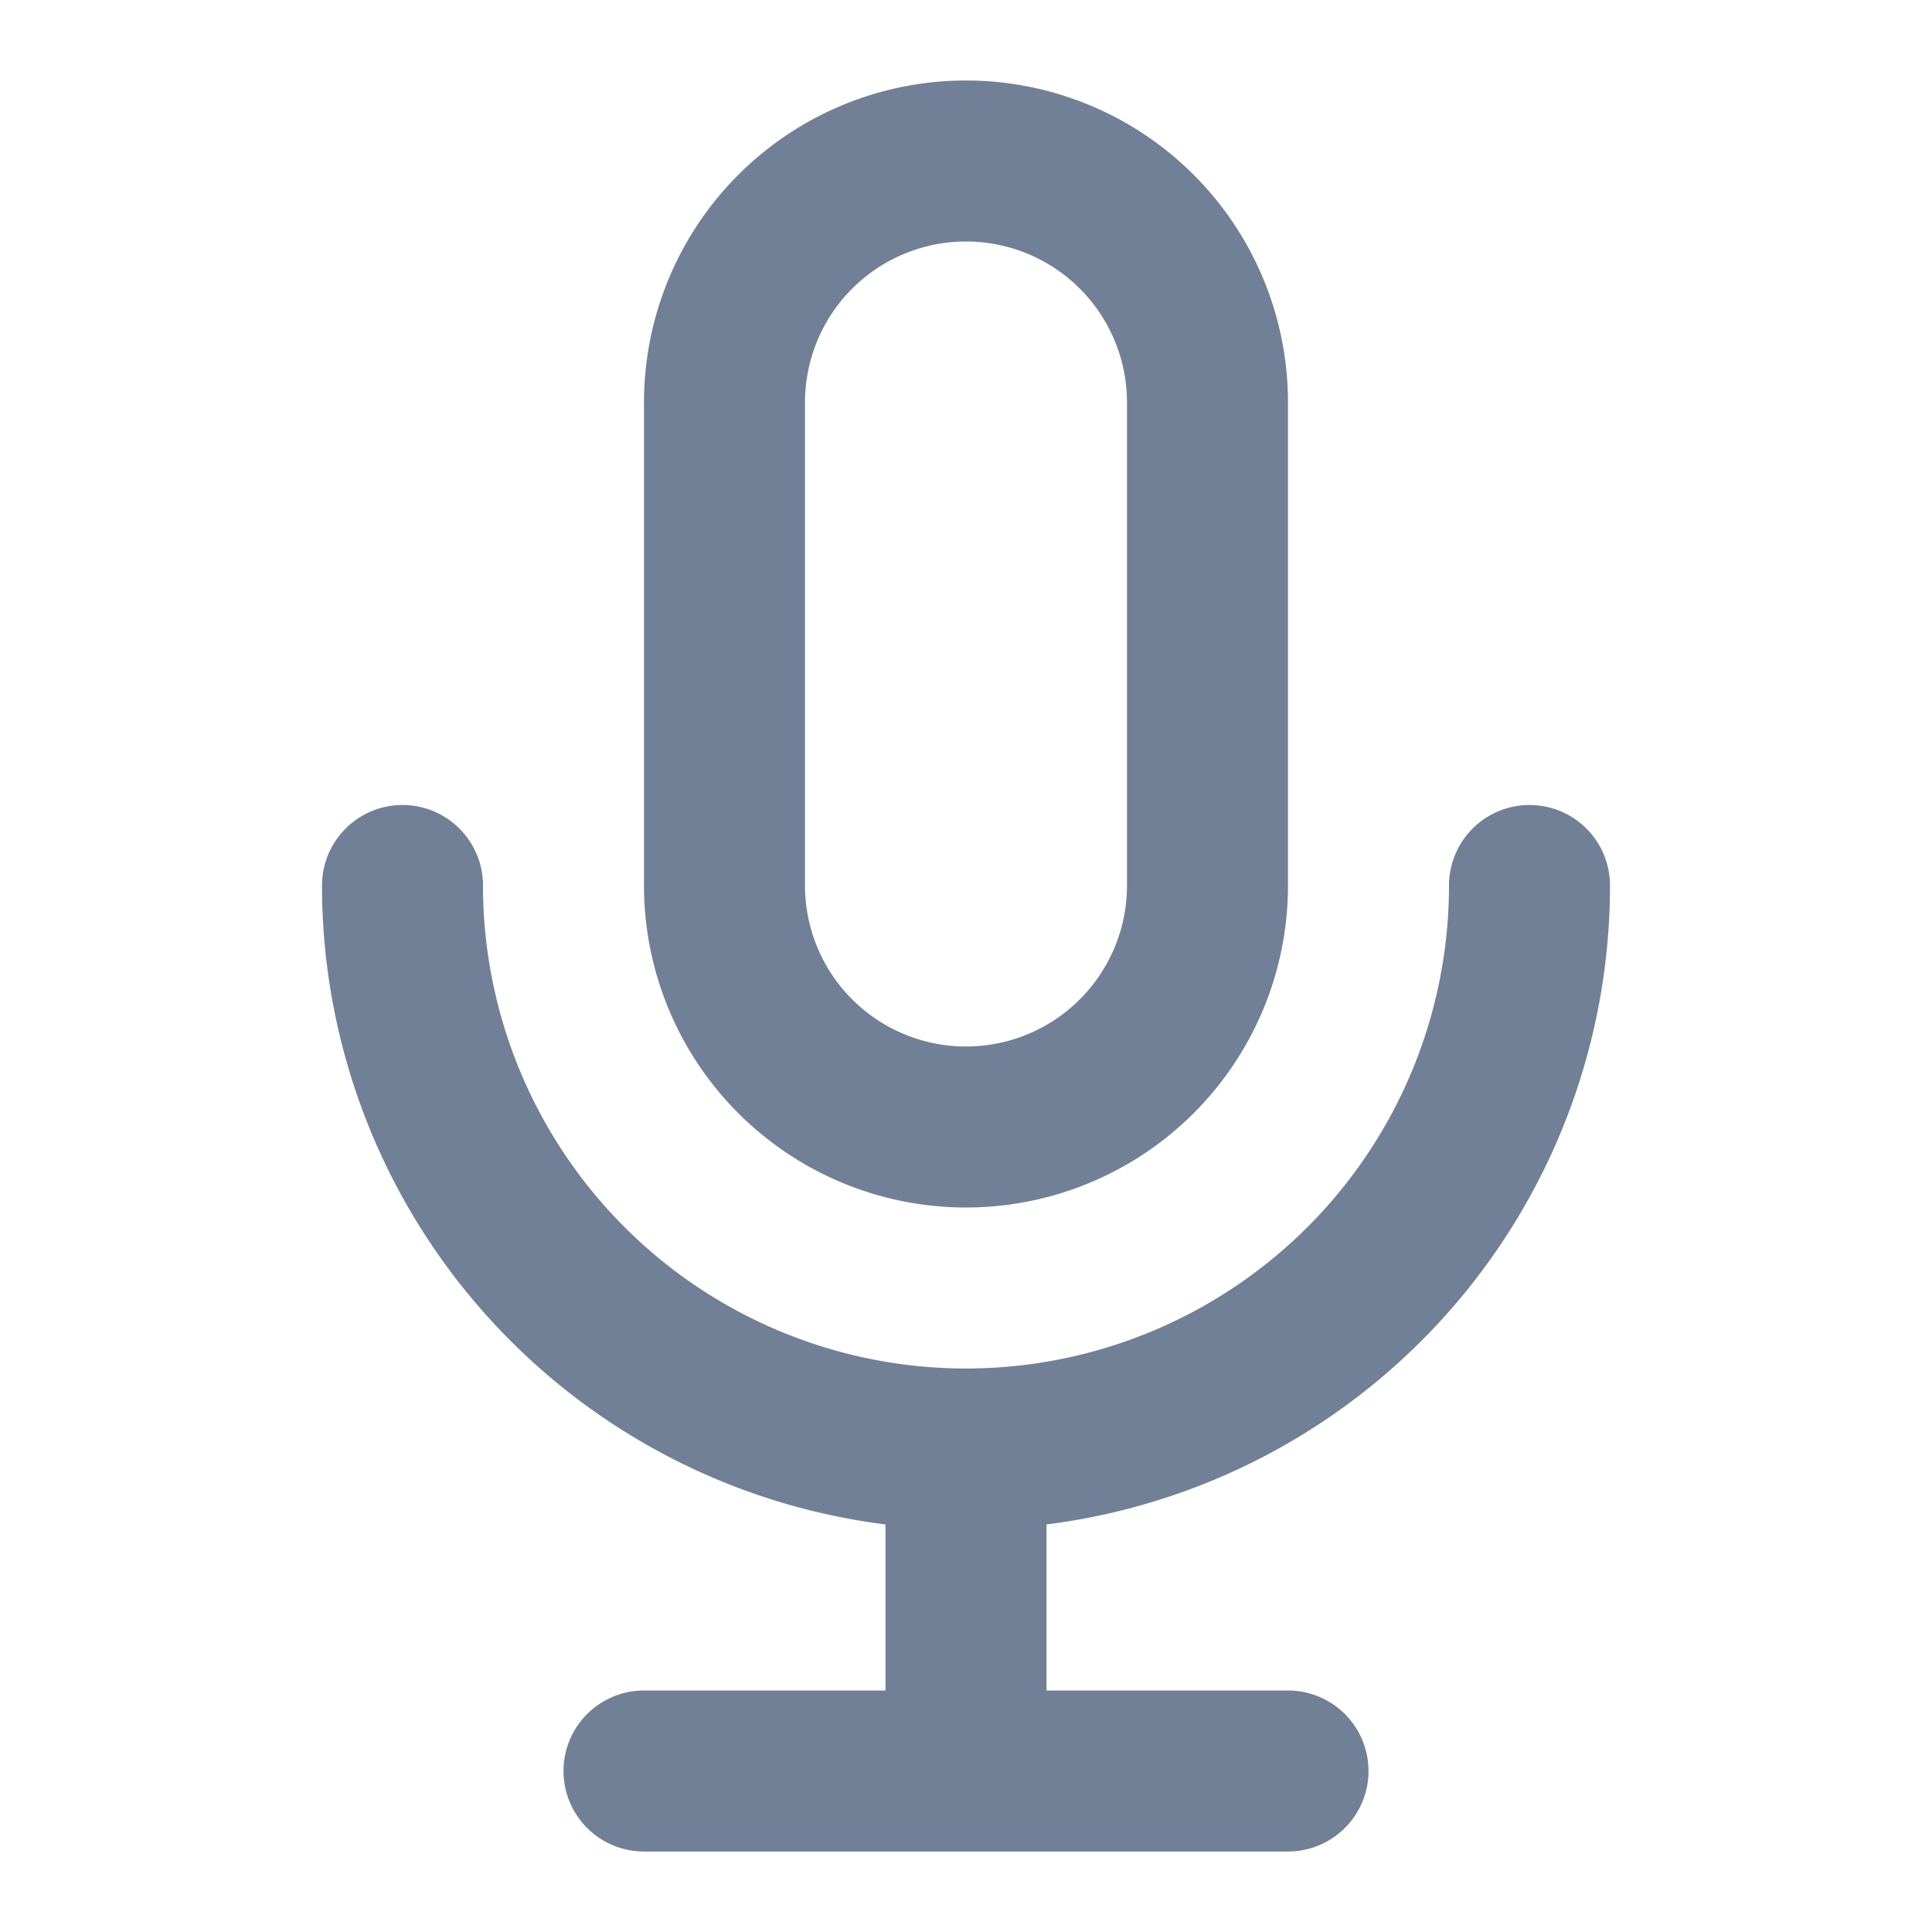 <svg width="24" height="24" viewBox="0 0 24 24" xmlns="http://www.w3.org/2000/svg">
    <path d="M19 11a7 7 0 0 1-7 7m0 0a7 7 0 0 1-7-7m7 7v4m0 0H8m4 0h4m-4-8a3 3 0 0 1-3-3V5a3 3 0 1 1 6 0v6a3 3 0 0 1-3 3z" stroke="#718096" stroke-width="2" fill="none" fill-rule="evenodd" stroke-linecap="round" stroke-linejoin="round"/>
</svg>
